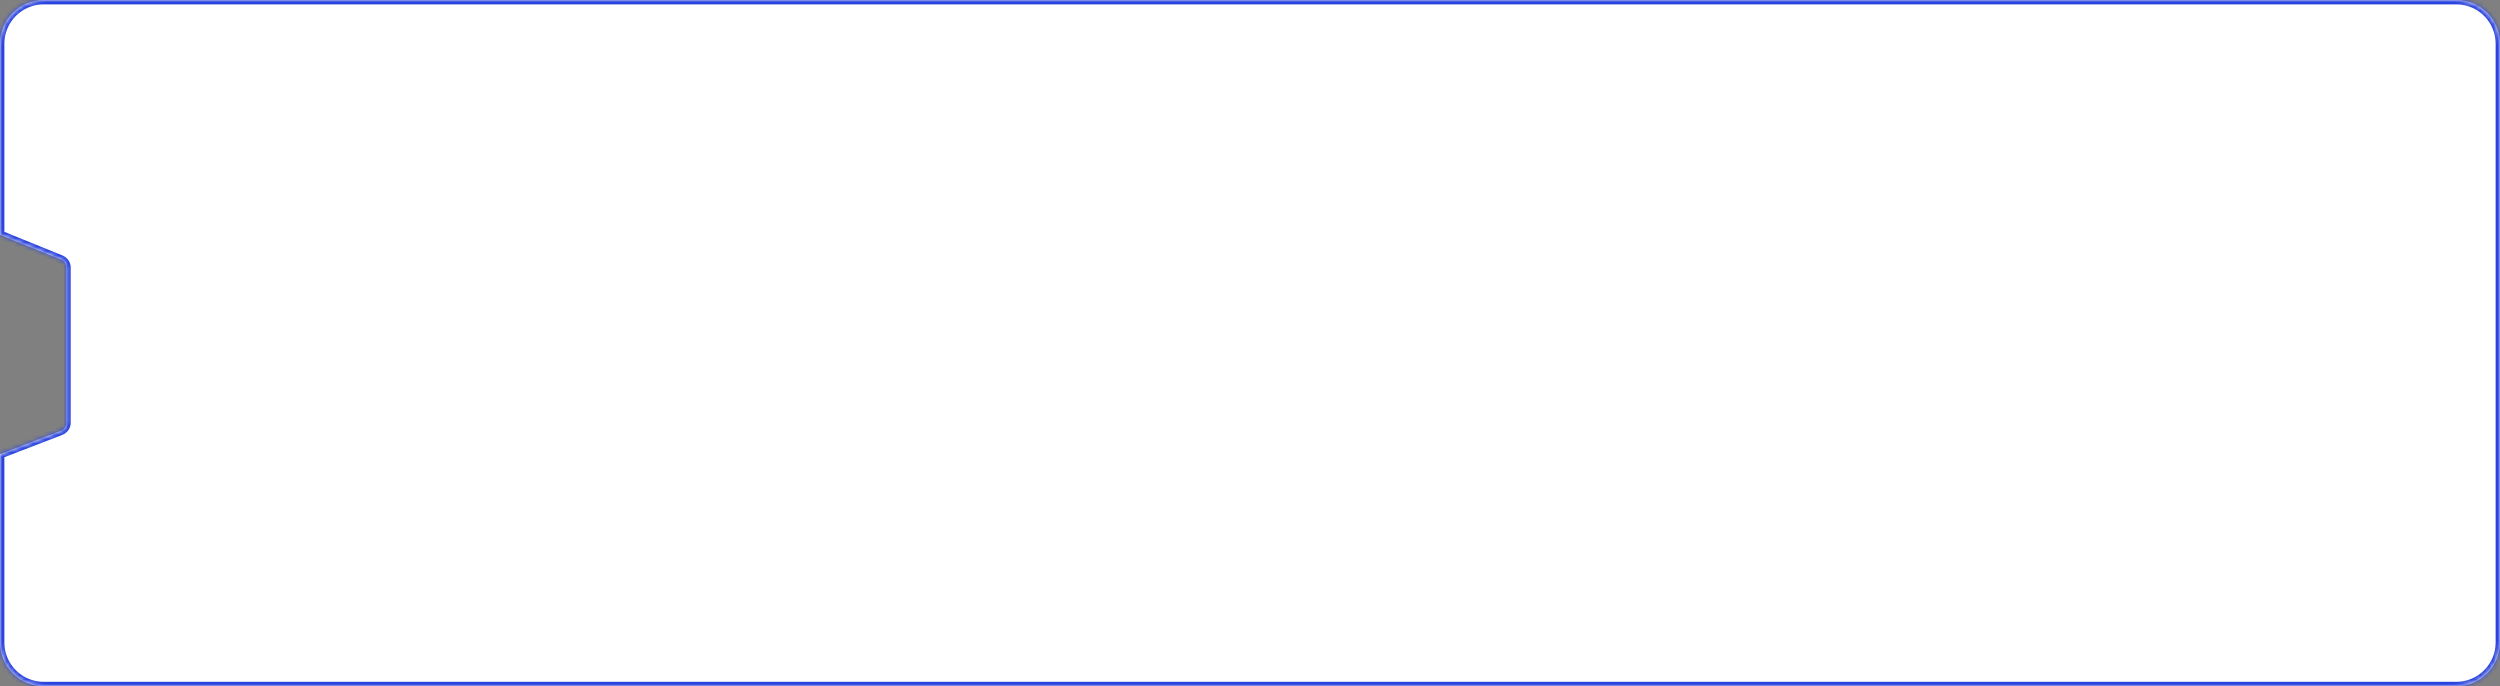 <svg width="572" height="157" viewBox="0 0 572 157" fill="none" xmlns="http://www.w3.org/2000/svg">
<rect x="0" y="0" width="572" height="157" fill="#808080" stroke="none"/>
<mask id="path-1-inside-1_888_1334" fill="white">
<path fill-rule="evenodd" clip-rule="evenodd" d="M10 0C4.477 0 0 4.477 0 10V53.722L13.939 59.386C14.693 59.692 15.186 60.425 15.186 61.239V96.701C15.186 97.529 14.677 98.271 13.905 98.568L0 103.92V147C0 152.523 4.477 157 10 157H562C567.523 157 572 152.523 572 147V10C572 4.477 567.523 0 562 0H10Z"/>
</mask>
<path fill-rule="evenodd" clip-rule="evenodd" d="M10 0C4.477 0 0 4.477 0 10V53.722L13.939 59.386C14.693 59.692 15.186 60.425 15.186 61.239V96.701C15.186 97.529 14.677 98.271 13.905 98.568L0 103.92V147C0 152.523 4.477 157 10 157H562C567.523 157 572 152.523 572 147V10C572 4.477 567.523 0 562 0H10Z" fill="white"/>
<path d="M0 53.722H-1V54.395L-0.376 54.649L0 53.722ZM13.939 59.386L13.562 60.312H13.562L13.939 59.386ZM13.905 98.568L14.264 99.501L14.264 99.501L13.905 98.568ZM0 103.92L-0.359 102.986L-1 103.233V103.92H0ZM1 10C1 5.029 5.029 1 10 1V-1C3.925 -1 -1 3.925 -1 10H1ZM1 53.722V10H-1V53.722H1ZM-0.376 54.649L13.562 60.312L14.315 58.459L0.376 52.796L-0.376 54.649ZM13.562 60.312C13.94 60.465 14.186 60.832 14.186 61.239H16.186C16.186 60.018 15.446 58.919 14.315 58.459L13.562 60.312ZM14.186 61.239V96.701H16.186V61.239H14.186ZM14.186 96.701C14.186 97.115 13.931 97.486 13.545 97.635L14.264 99.501C15.422 99.055 16.186 97.942 16.186 96.701H14.186ZM13.545 97.635L-0.359 102.986L0.359 104.853L14.264 99.501L13.545 97.635ZM1 147V103.92H-1V147H1ZM10 156C5.029 156 1 151.971 1 147H-1C-1 153.075 3.925 158 10 158V156ZM562 156H10V158H562V156ZM571 147C571 151.971 566.971 156 562 156V158C568.075 158 573 153.075 573 147H571ZM571 10V147H573V10H571ZM562 1C566.971 1 571 5.029 571 10H573C573 3.925 568.075 -1 562 -1V1ZM10 1H562V-1H10V1Z" fill="#2943DE" mask="url(#path-1-inside-1_888_1334)"/>
</svg>
